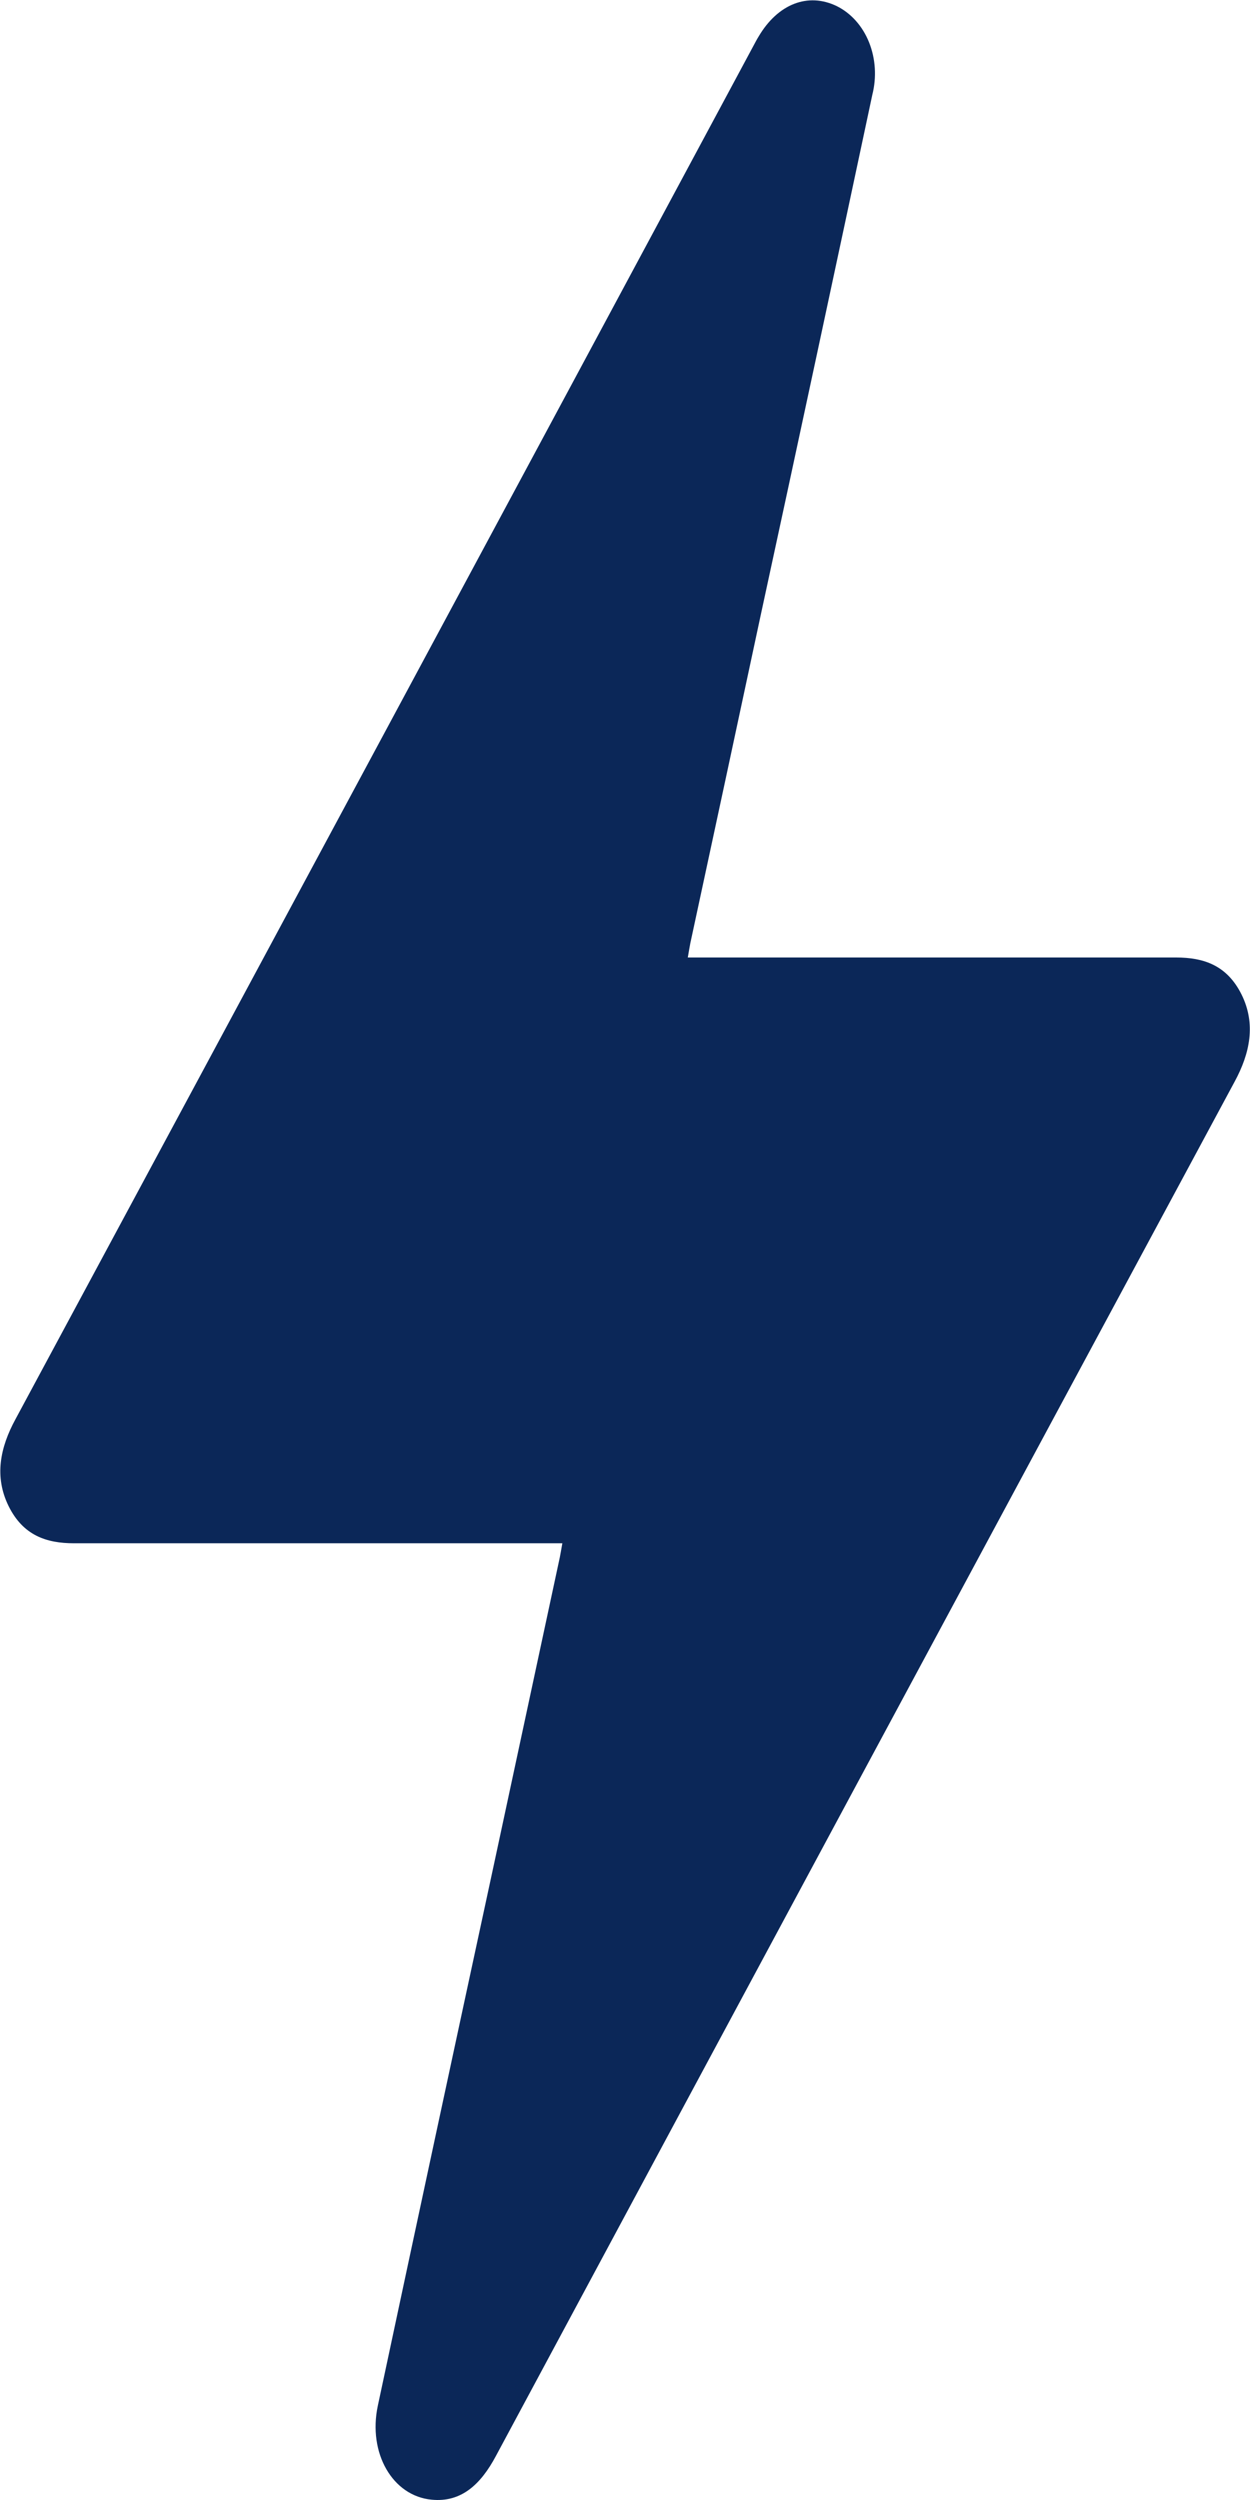 <svg width="8" height="16" viewBox="0 0 8 16" fill="none" xmlns="http://www.w3.org/2000/svg">
<path d="M3.599 9.877H3.448C2.456 9.877 1.465 9.877 0.474 9.877C0.297 9.877 0.148 9.827 0.055 9.639C-0.038 9.45 0.001 9.263 0.099 9.083C1.674 6.155 3.248 3.226 4.82 0.297C4.832 0.275 4.843 0.253 4.855 0.234C4.978 0.025 5.171 -0.05 5.355 0.039C5.446 0.084 5.52 0.166 5.562 0.271C5.604 0.376 5.611 0.495 5.583 0.606C5.347 1.716 5.109 2.826 4.869 3.935C4.719 4.636 4.569 5.337 4.418 6.037C4.413 6.062 4.409 6.088 4.402 6.128H4.553C5.544 6.128 6.535 6.128 7.527 6.128C7.704 6.128 7.853 6.178 7.946 6.365C8.039 6.553 8 6.741 7.902 6.922C6.325 9.852 4.749 12.784 3.174 15.718C3.077 15.9 2.952 16.017 2.762 15.998C2.512 15.974 2.354 15.7 2.418 15.397C2.664 14.242 2.912 13.087 3.161 11.933L3.583 9.966C3.588 9.941 3.592 9.916 3.599 9.877Z" fill="#0B2758"/>
</svg>
